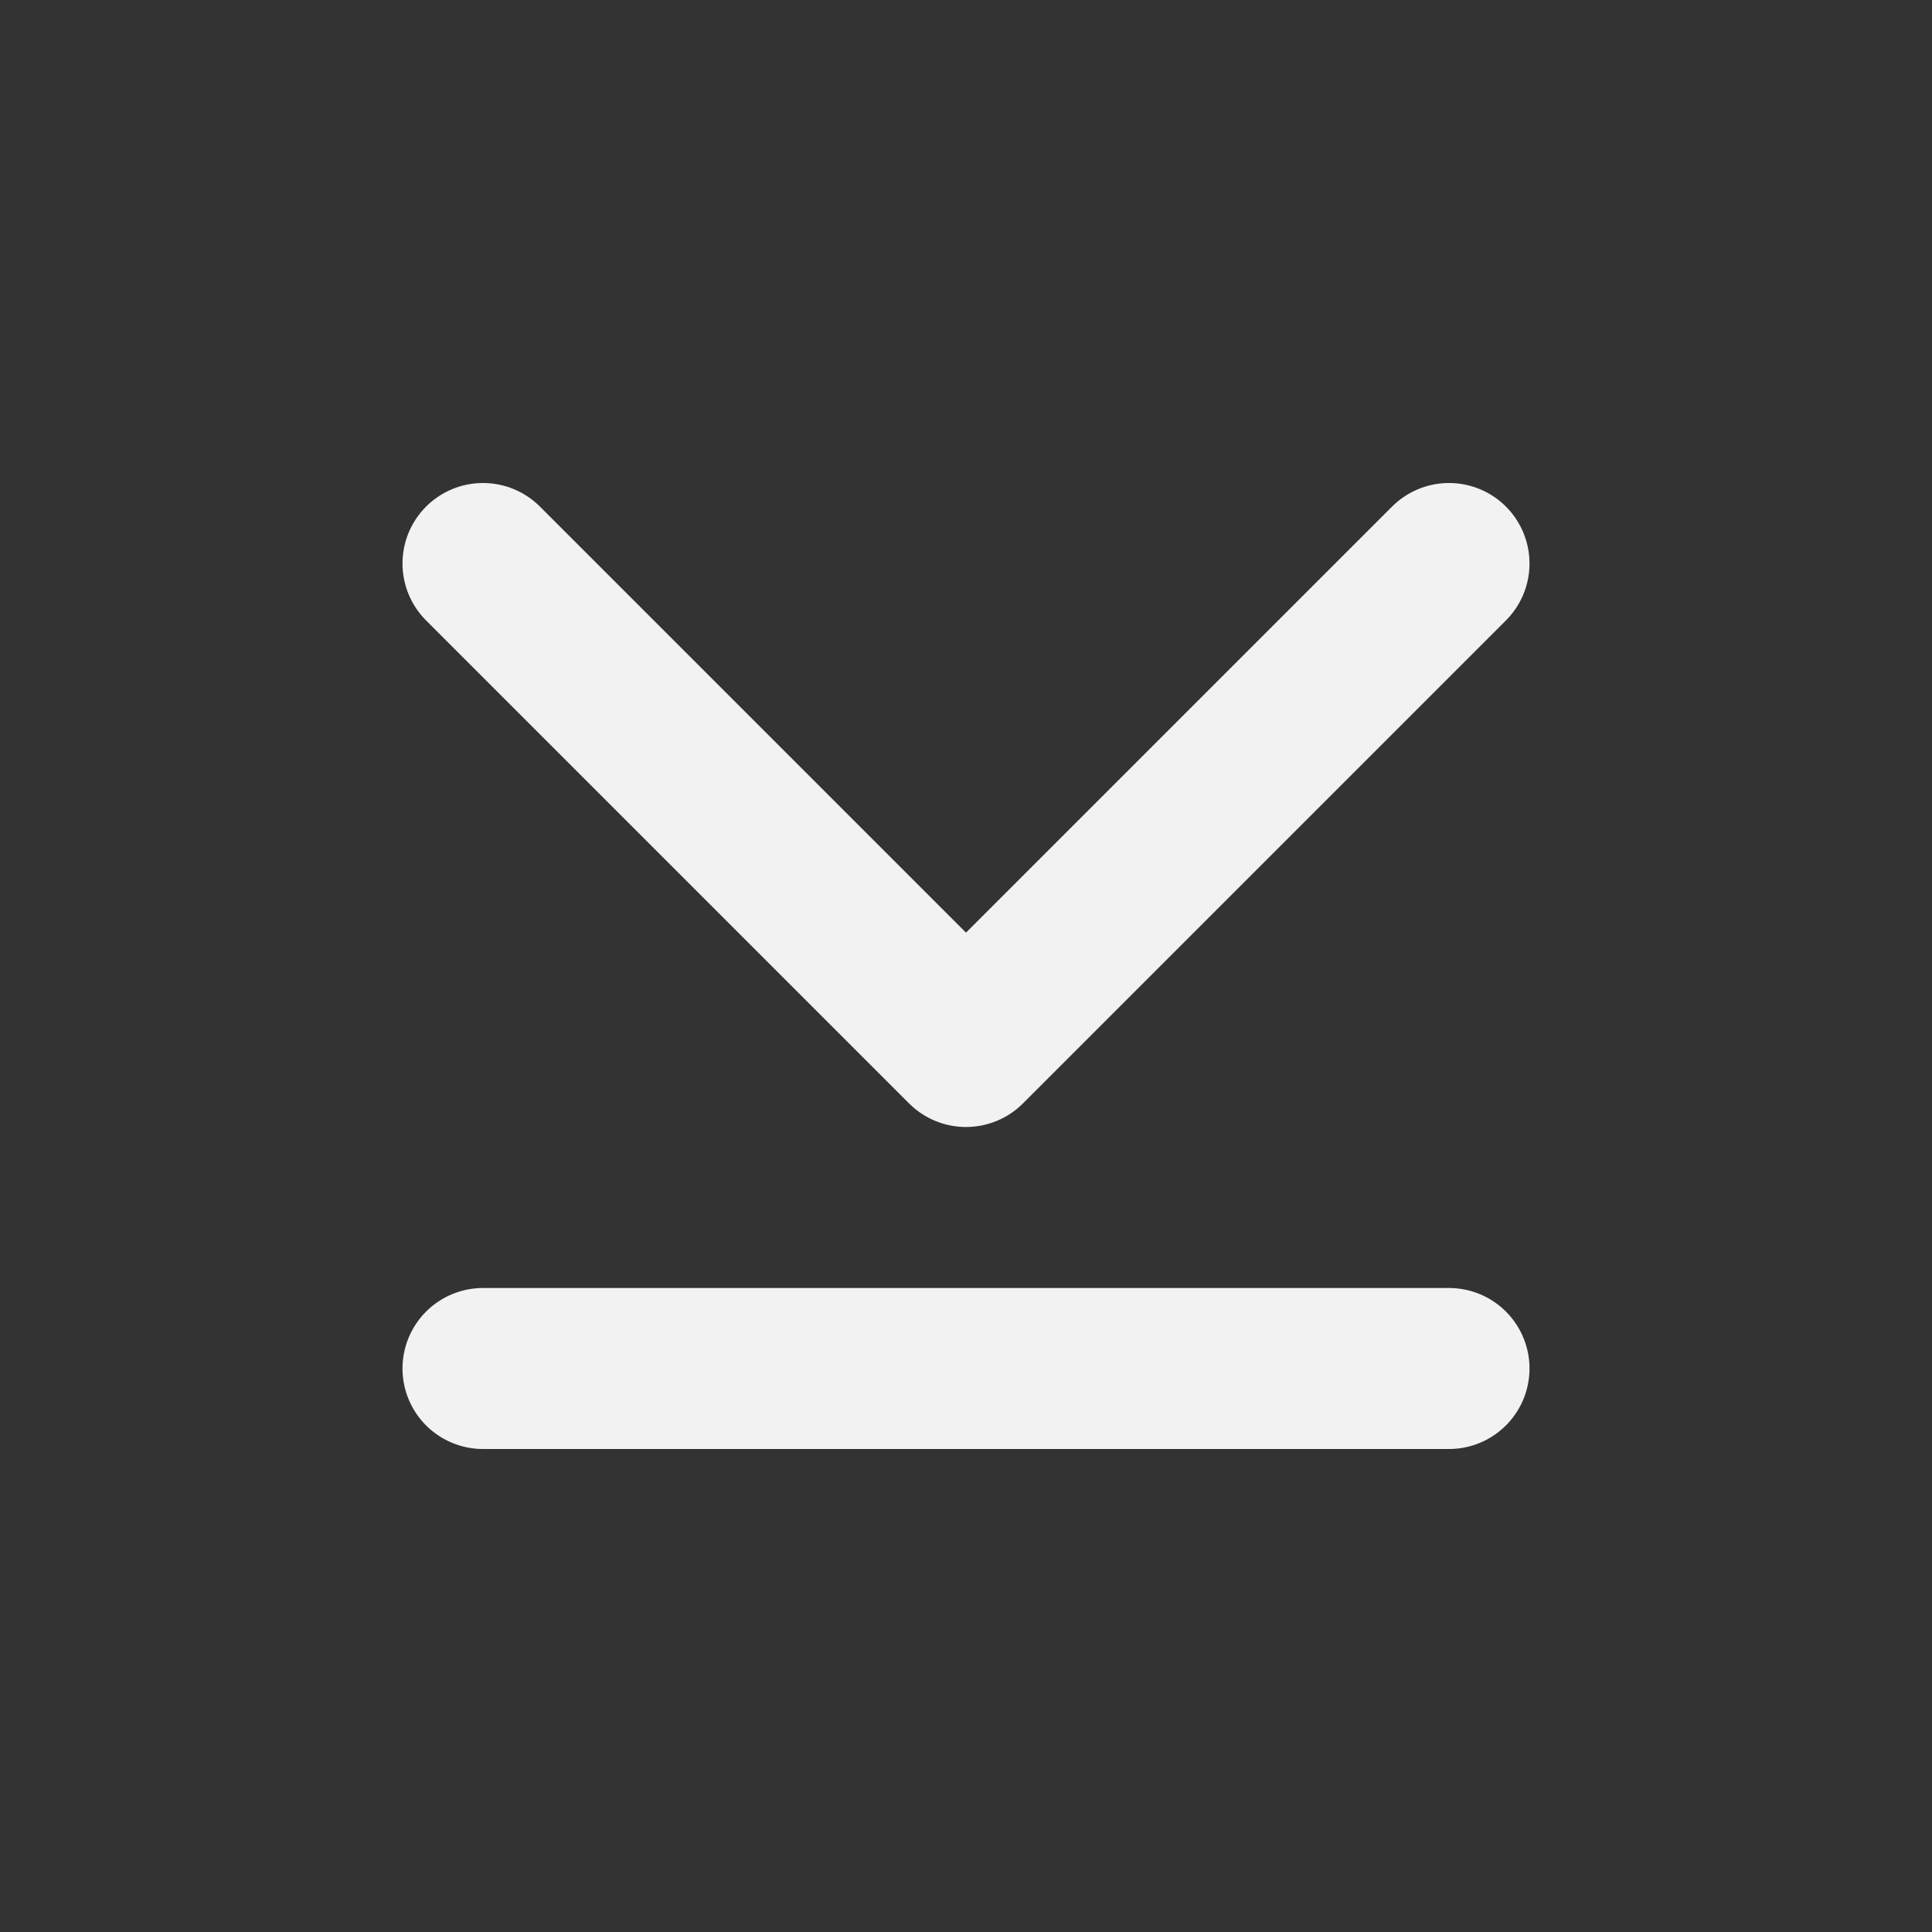 <?xml version="1.0" encoding="UTF-8"?><svg width="24" height="24" viewBox="0 0 48 48" fill="none" xmlns="http://www.w3.org/2000/svg"><rect x="0" y="0" width="48" height="48" fill="#333333" stroke="none"/><path d="M36 14L24 26L12 14" stroke="#F2F2F2" stroke-width="4" stroke-linecap="round" stroke-linejoin="round"/><path d="M12 34H36" stroke="#F2F2F2" stroke-width="4" stroke-linecap="round" stroke-linejoin="round"/></svg>